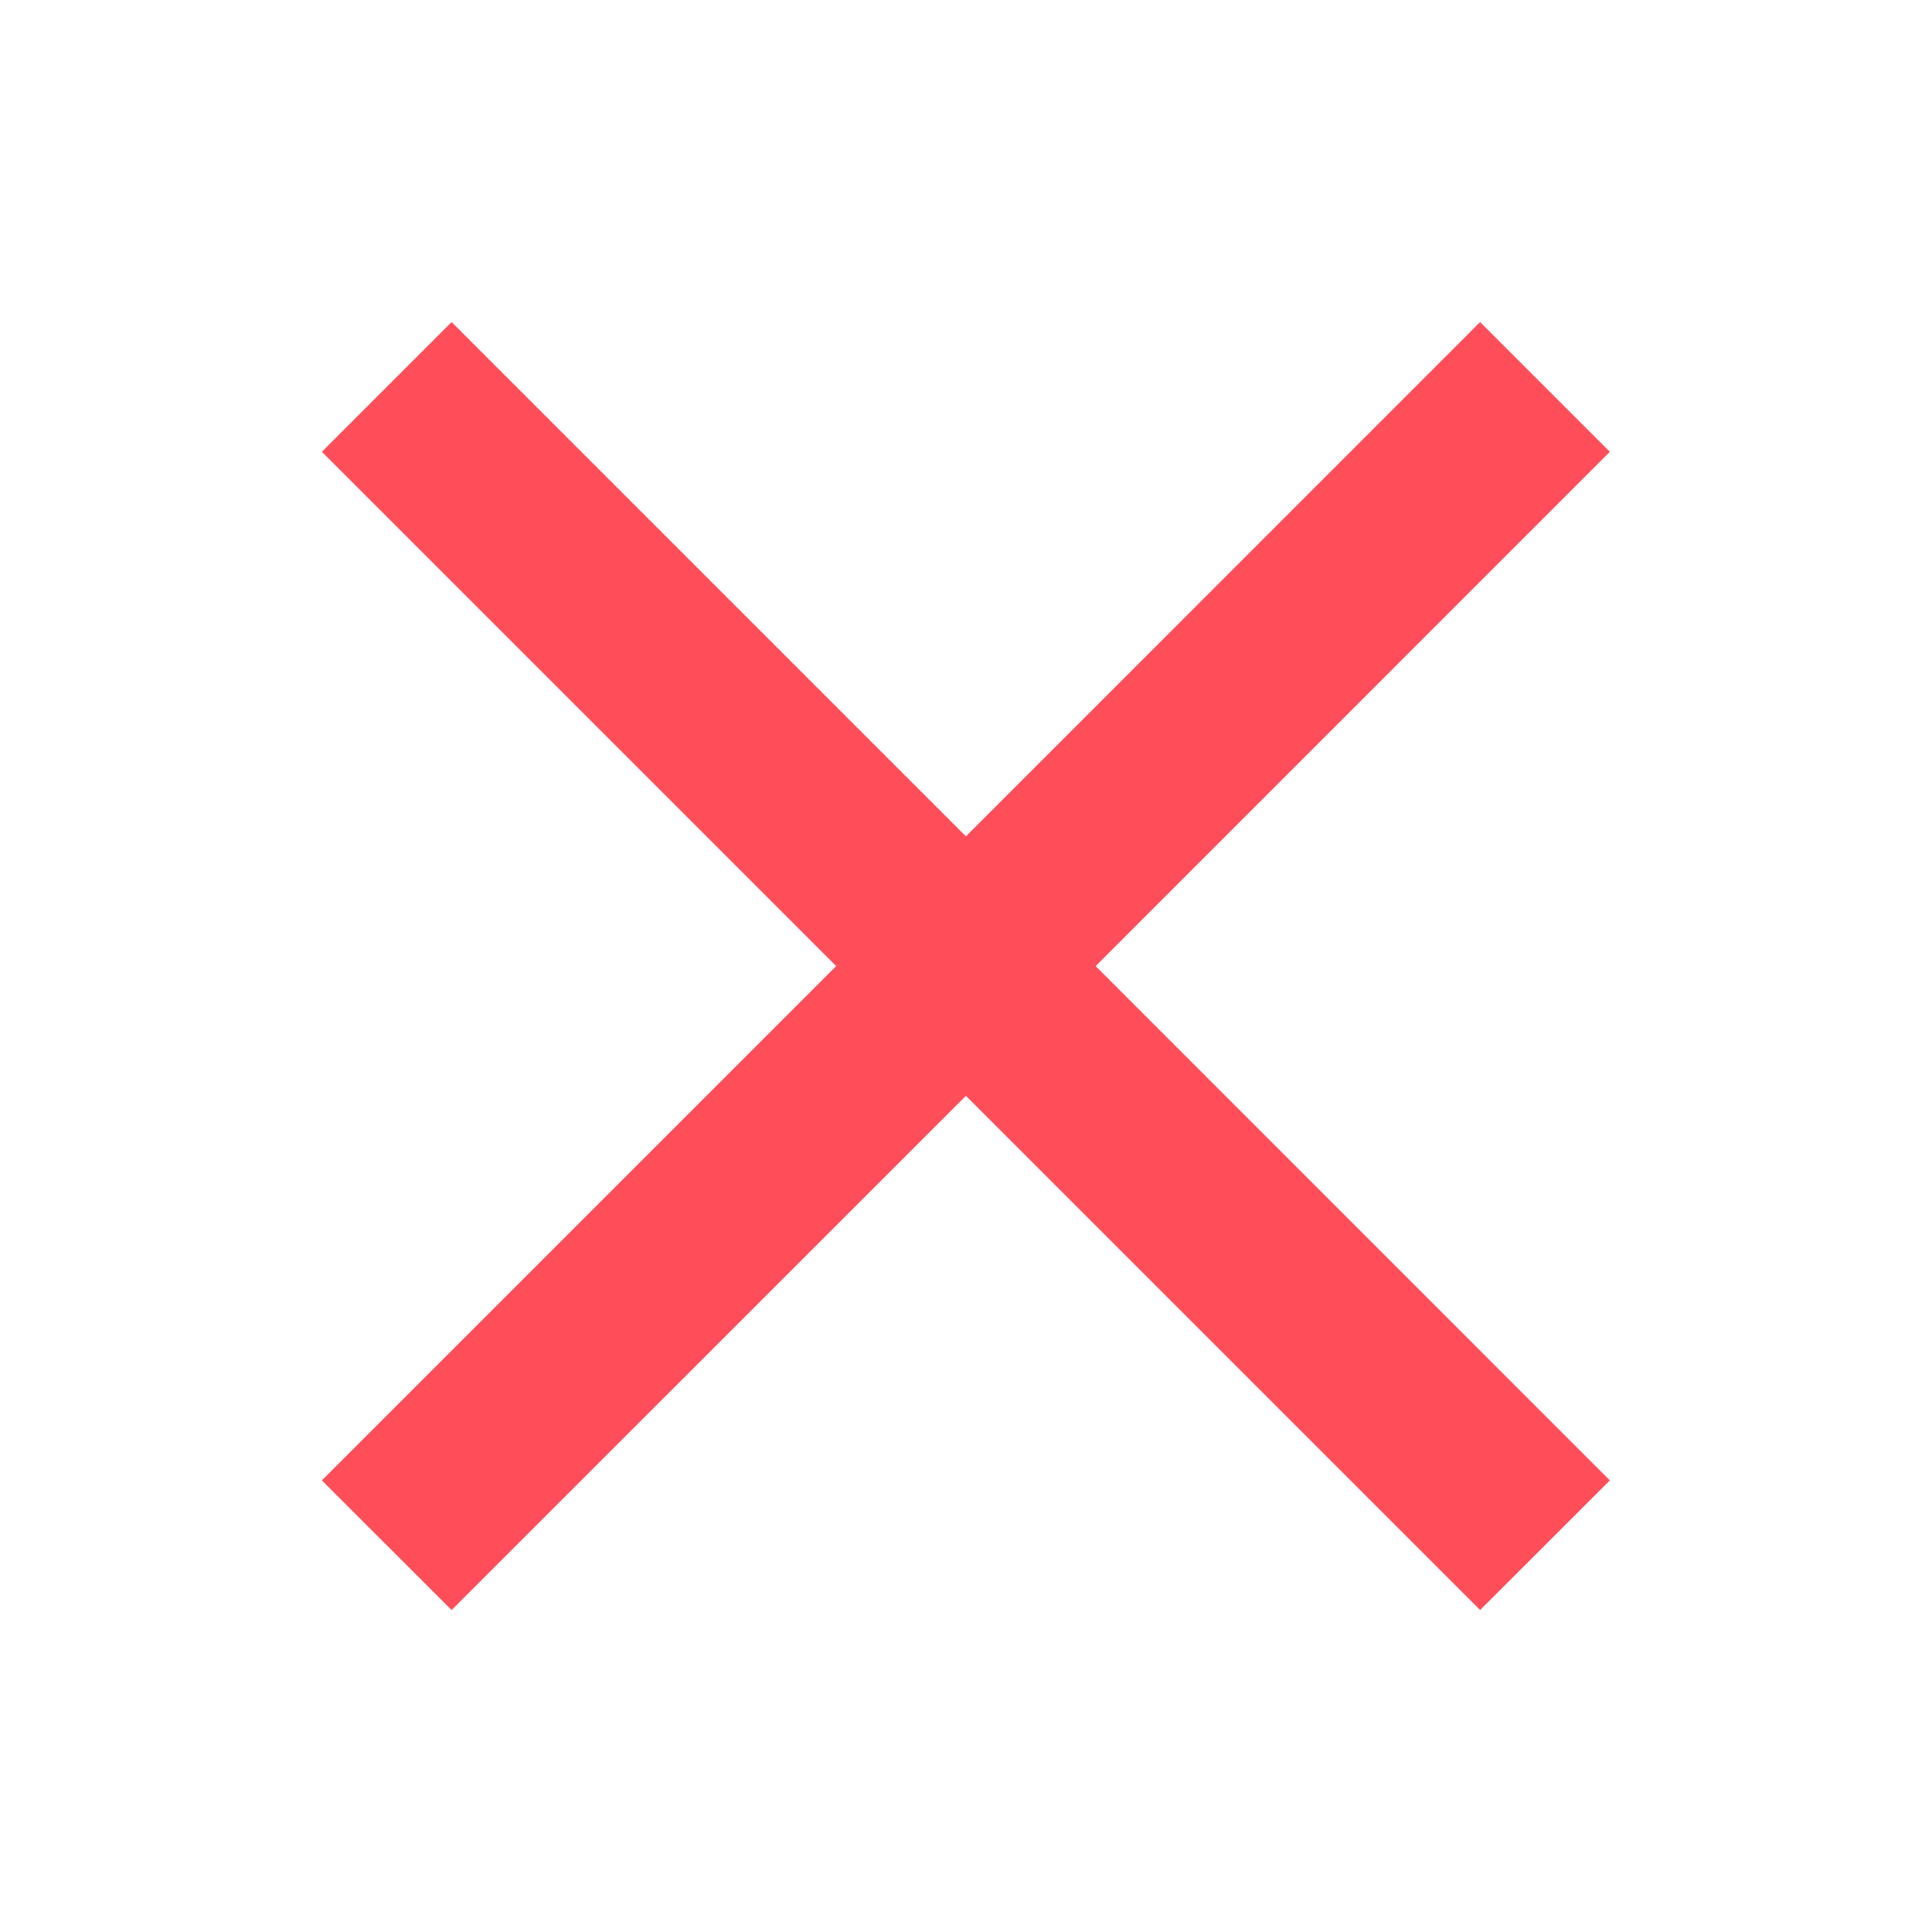 <svg width="20" height="20" viewBox="0 0 20 20" fill="none" xmlns="http://www.w3.org/2000/svg">
<path d="M16.665 4.677L15.322 3.334L9.999 8.658L4.675 3.334L3.332 4.677L8.656 10.001L3.332 15.325L4.675 16.667L9.999 11.344L15.322 16.667L16.665 15.325L11.342 10.001L16.665 4.677Z" fill="#FF4D5A"/>
</svg>

